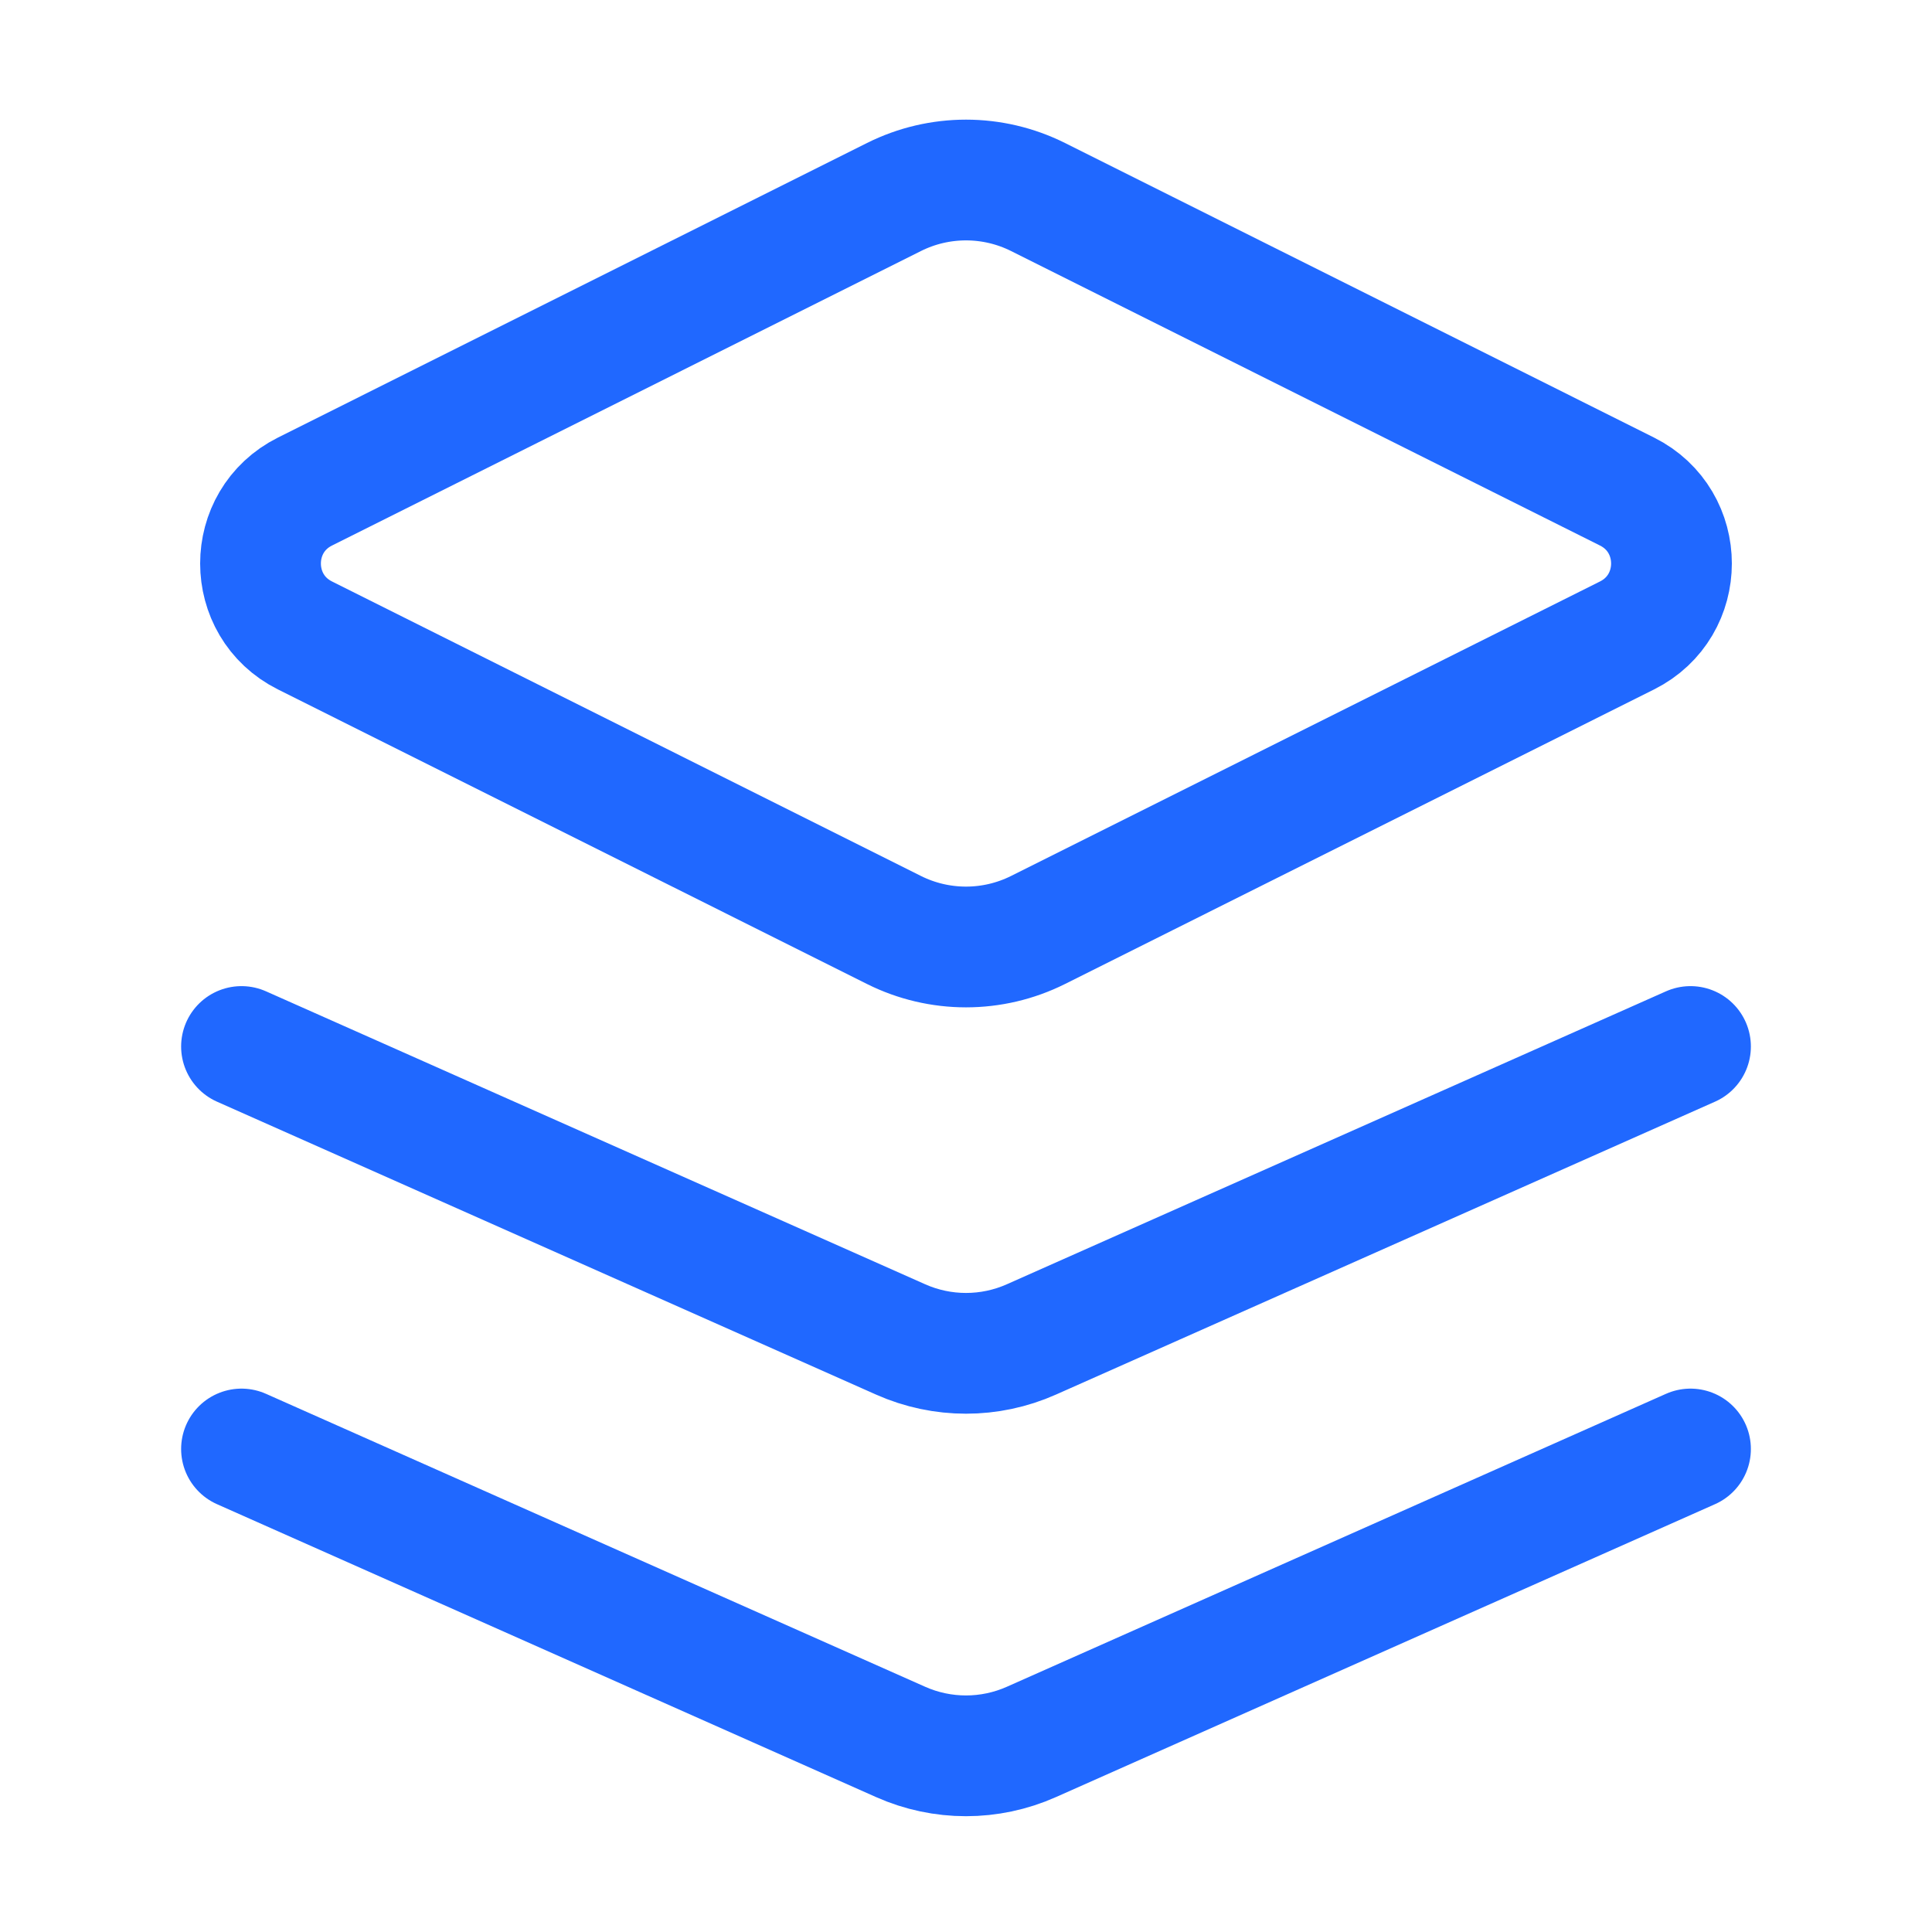 <svg width="24" height="24" viewBox="0 0 24 24" fill="none" xmlns="http://www.w3.org/2000/svg">
    <path d="M21 18L12.812 21.639C12.295 21.869 11.705 21.869 11.188 21.639L3 18M21 13L12.812 16.639C12.295 16.869 11.705 16.869 11.188 16.639L3 13M3.789 7.894L11.106 11.553C11.669 11.834 12.331 11.834 12.894 11.553L20.211 7.894C20.948 7.526 20.948 6.474 20.211 6.106L12.894 2.447C12.331 2.166 11.669 2.166 11.106 2.447L3.789 6.106C3.052 6.474 3.052 7.526 3.789 7.894Z"
          stroke="#2068FF" stroke-width="1.5" stroke-linecap="round" stroke-linejoin="round"/>
</svg>
